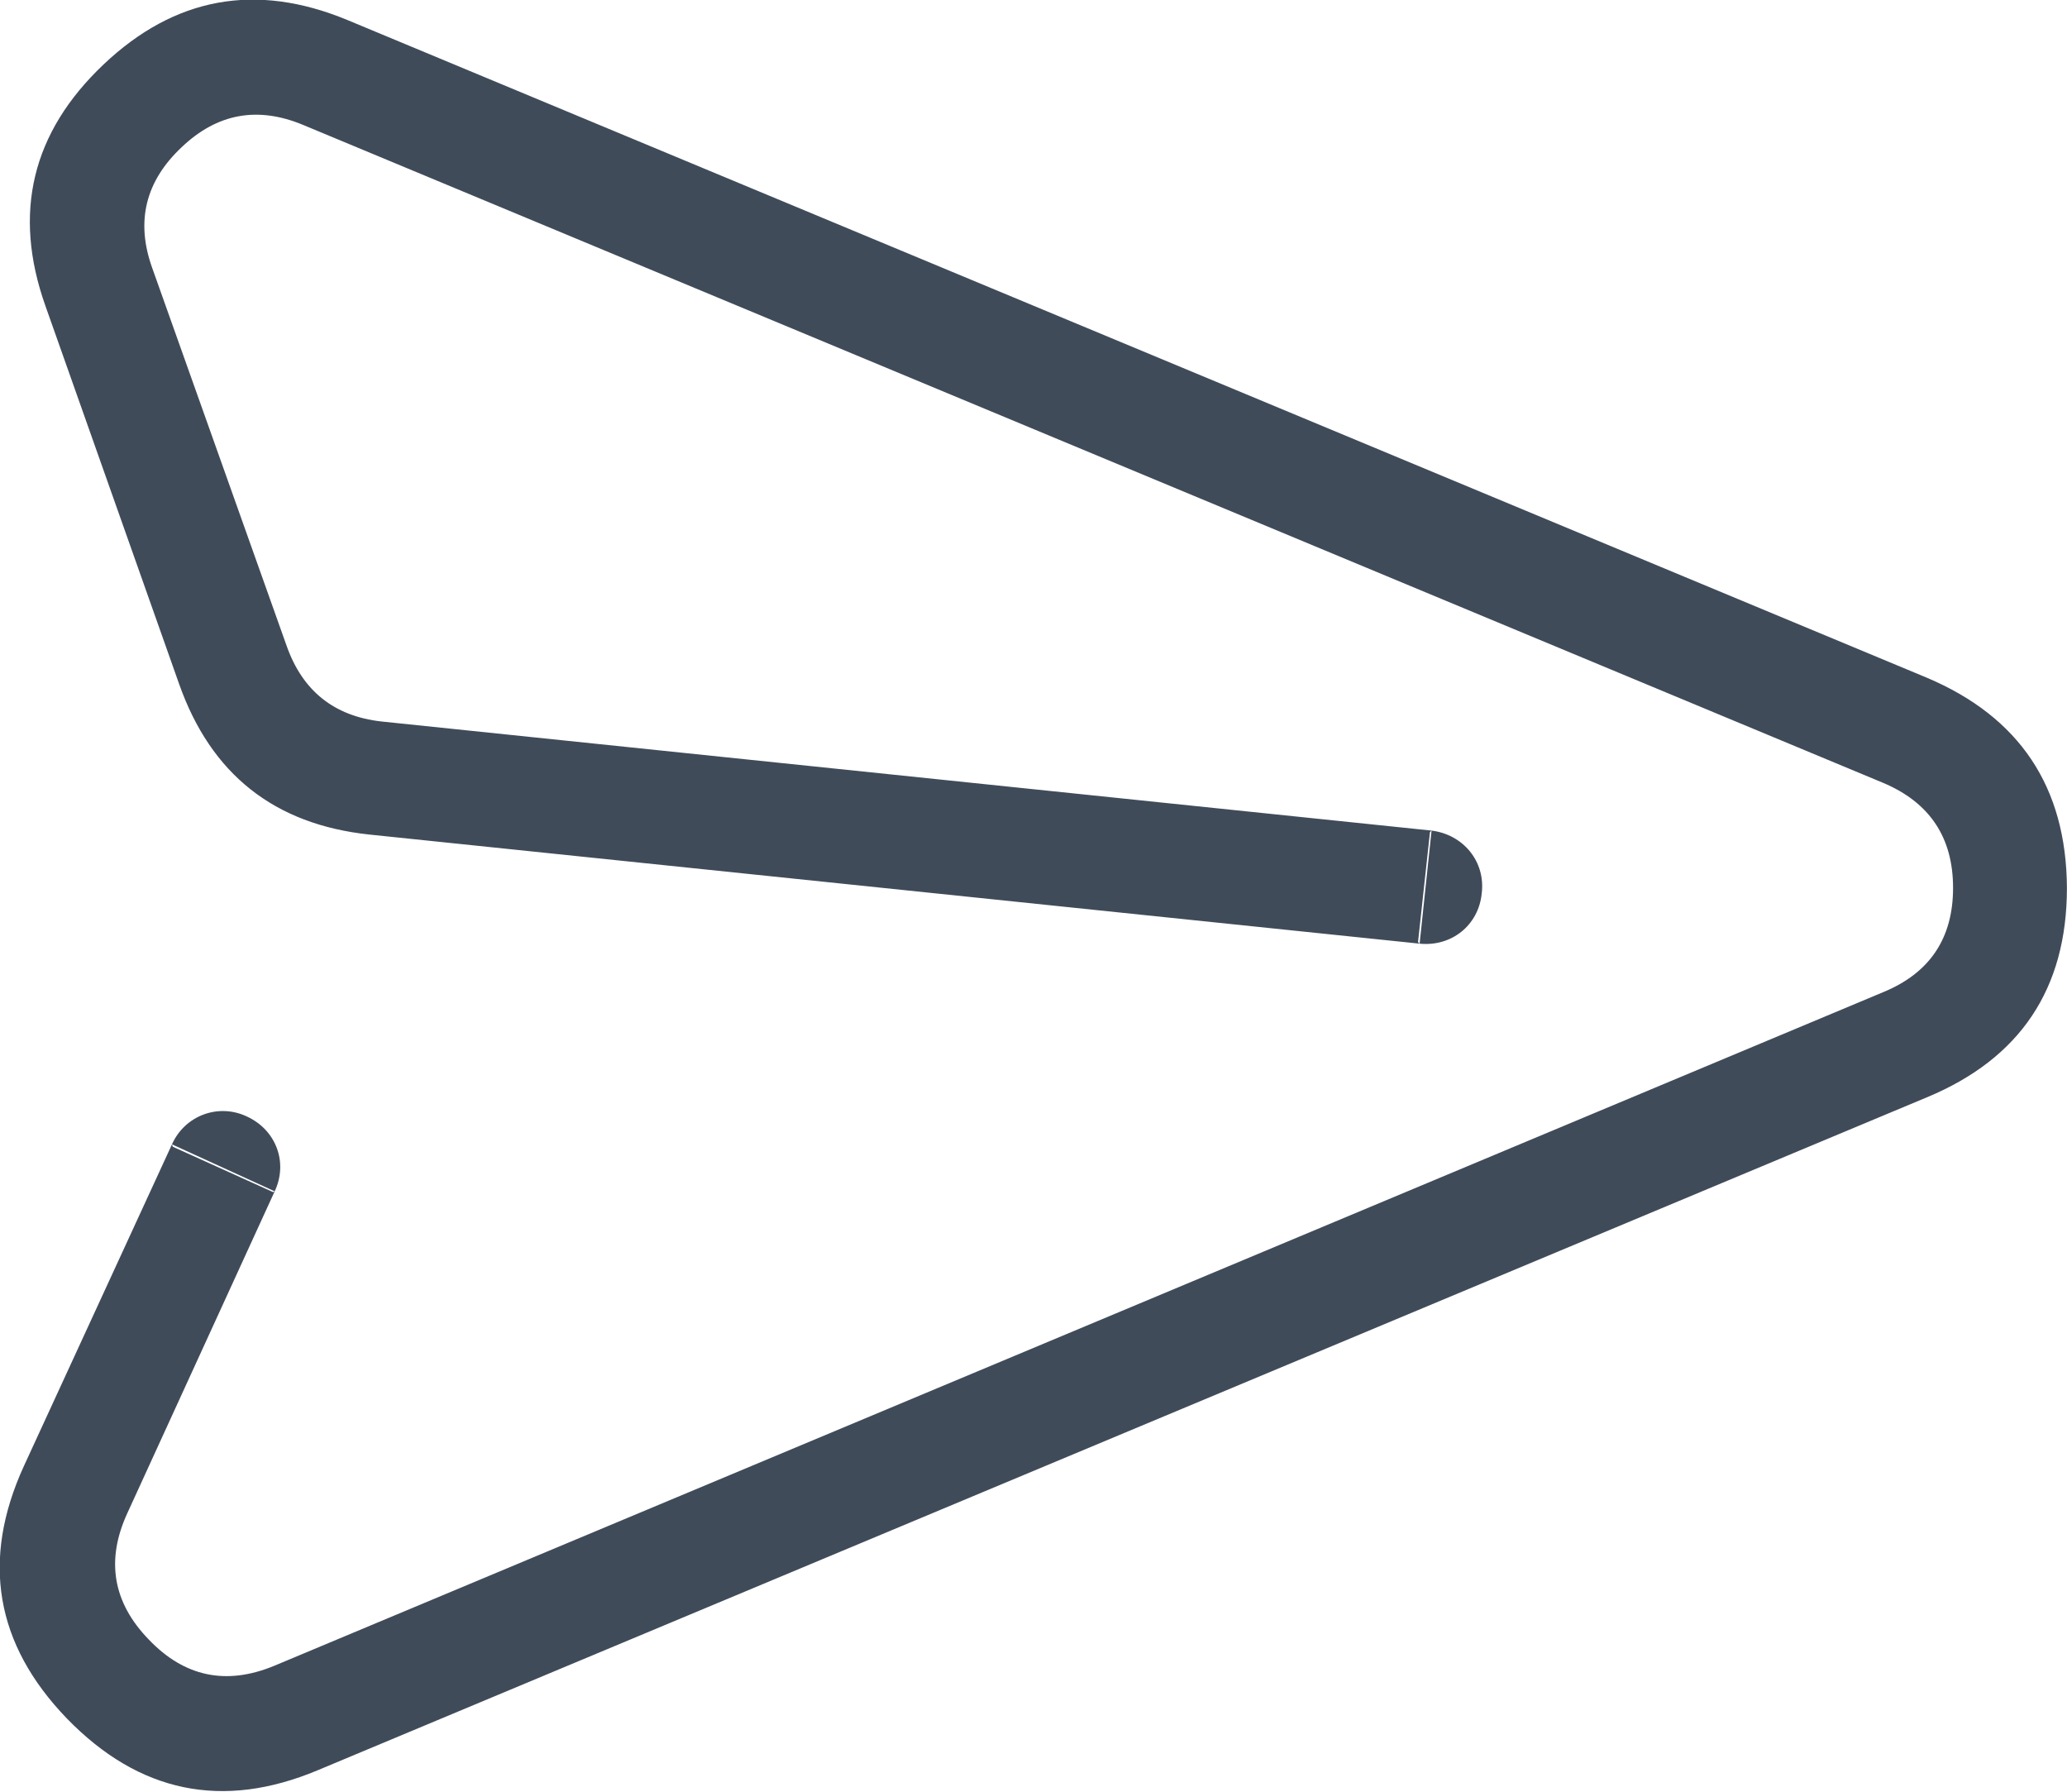 <svg width="25.961" height="22.5" viewBox="0 0 25.961 22.5" fill="none" xmlns="http://www.w3.org/2000/svg" xmlns:xlink="http://www.w3.org/1999/xlink">
	<desc>
			Created with Pixso.
	</desc>
	<defs/>
	<path id="Polygon 1" d="M17.83 11.85L4.64 10.48Q2.85 10.29 2.25 8.59L0.57 3.84Q-0.05 2.09 1.3 0.81Q2.64 -0.46 4.36 0.25L24.2 8.51Q25.95 9.25 25.96 11.15Q25.96 13.05 24.2 13.78L3.99 22.23Q2.2 22.98 0.84 21.58Q-0.51 20.18 0.3 18.41L2.16 14.37L3.45 14.96L1.6 19Q1.19 19.89 1.87 20.59Q2.54 21.29 3.44 20.92L23.65 12.46Q24.53 12.1 24.53 11.15Q24.53 10.2 23.65 9.83L3.81 1.57Q2.95 1.21 2.28 1.85Q1.6 2.49 1.91 3.36L3.6 8.11Q3.9 8.96 4.79 9.06L17.98 10.43L17.83 11.85ZM2.17 14.4L2.16 14.37C2.32 14.01 2.74 13.85 3.1 14.02C3.47 14.19 3.62 14.6 3.45 14.96L3.43 14.97L2.17 14.4ZM17.96 10.45L17.98 10.43C18.38 10.48 18.66 10.82 18.61 11.22C18.57 11.62 18.23 11.89 17.83 11.85L17.81 11.83L17.96 10.45Z" fill="#404B5A" fill-opacity="1" fill-rule="evenodd"/>
</svg>
